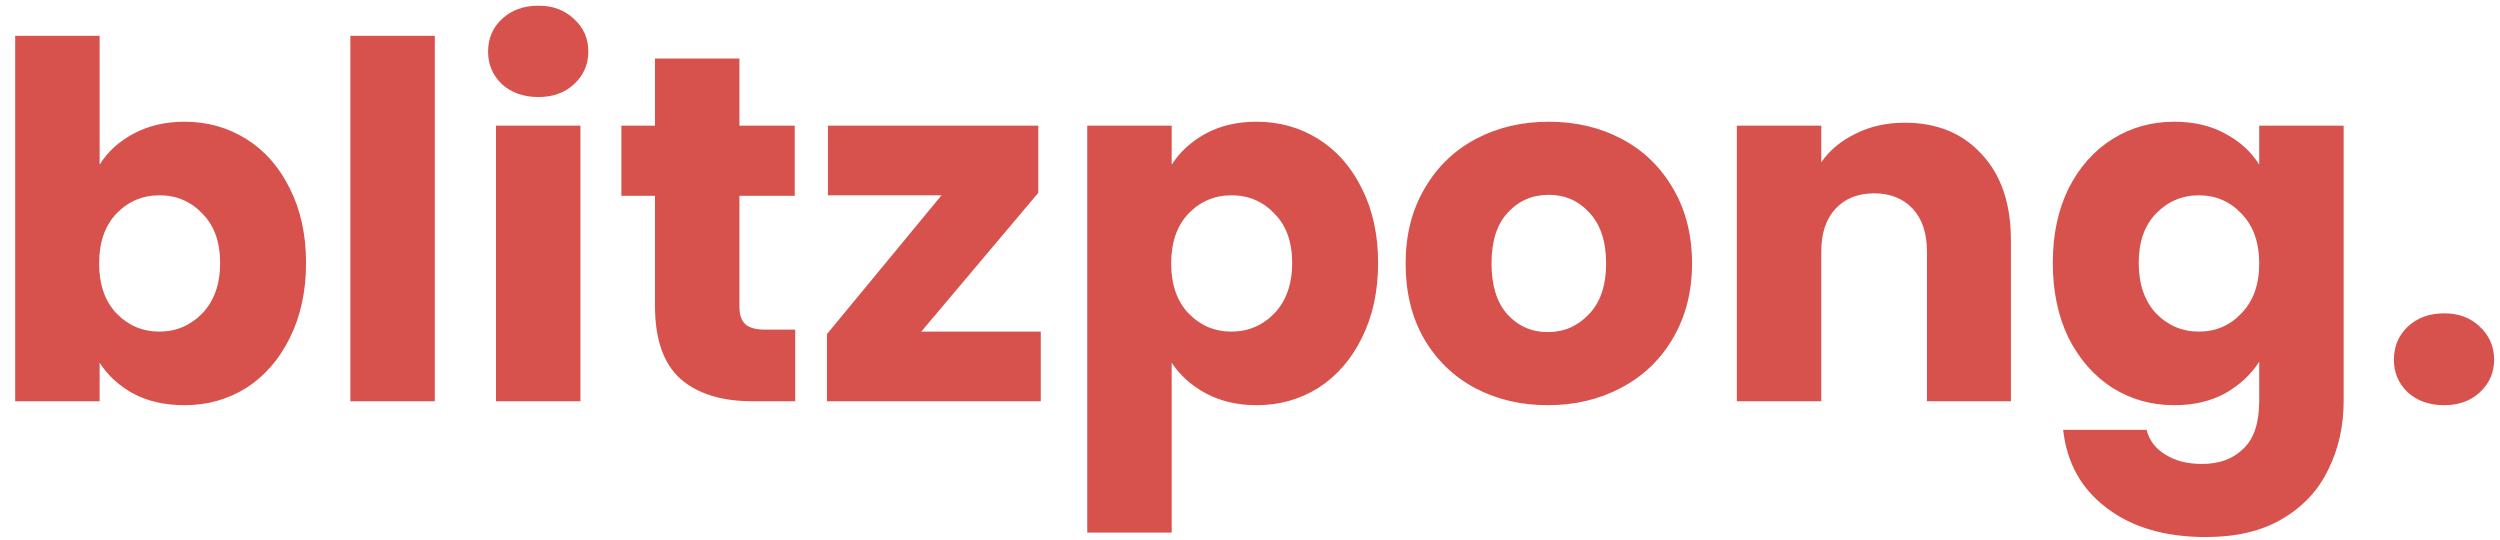 <svg width="162" height="35" viewBox="0 0 162 35" fill="none" xmlns="http://www.w3.org/2000/svg">
<path d="M6.456 10.672C6.968 9.84 7.704 9.168 8.664 8.656C9.624 8.144 10.723 7.888 11.96 7.888C13.432 7.888 14.765 8.261 15.96 9.008C17.155 9.755 18.093 10.821 18.776 12.208C19.48 13.595 19.832 15.205 19.832 17.04C19.832 18.875 19.48 20.496 18.776 21.904C18.093 23.291 17.155 24.368 15.96 25.136C14.765 25.883 13.432 26.256 11.96 26.256C10.701 26.256 9.603 26.011 8.664 25.52C7.725 25.008 6.989 24.336 6.456 23.504V26H0.984V2.32H6.456V10.672ZM14.264 17.04C14.264 15.675 13.88 14.608 13.112 13.84C12.365 13.051 11.437 12.656 10.328 12.656C9.24 12.656 8.312 13.051 7.544 13.84C6.797 14.629 6.424 15.707 6.424 17.072C6.424 18.437 6.797 19.515 7.544 20.304C8.312 21.093 9.24 21.488 10.328 21.488C11.416 21.488 12.344 21.093 13.112 20.304C13.88 19.493 14.264 18.405 14.264 17.04ZM28.175 2.32V26H22.703V2.32H28.175ZM34.892 6.288C33.932 6.288 33.143 6.011 32.524 5.456C31.927 4.88 31.628 4.176 31.628 3.344C31.628 2.491 31.927 1.787 32.524 1.232C33.143 0.656 33.932 0.368 34.892 0.368C35.831 0.368 36.599 0.656 37.196 1.232C37.815 1.787 38.124 2.491 38.124 3.344C38.124 4.176 37.815 4.88 37.196 5.456C36.599 6.011 35.831 6.288 34.892 6.288ZM37.612 8.144V26H32.14V8.144H37.612ZM51.53 21.36V26H48.746C46.762 26 45.215 25.52 44.106 24.56C42.996 23.579 42.442 21.989 42.442 19.792V12.688H40.266V8.144H42.442V3.792H47.914V8.144H51.498V12.688H47.914V19.856C47.914 20.389 48.042 20.773 48.298 21.008C48.554 21.243 48.98 21.36 49.578 21.36H51.53ZM59.698 21.488H67.442V26H53.586V21.648L61.01 12.656H53.65V8.144H67.282V12.496L59.698 21.488ZM75.925 10.672C76.458 9.84 77.194 9.168 78.133 8.656C79.071 8.144 80.17 7.888 81.429 7.888C82.901 7.888 84.234 8.261 85.429 9.008C86.623 9.755 87.562 10.821 88.245 12.208C88.949 13.595 89.301 15.205 89.301 17.04C89.301 18.875 88.949 20.496 88.245 21.904C87.562 23.291 86.623 24.368 85.429 25.136C84.234 25.883 82.901 26.256 81.429 26.256C80.191 26.256 79.093 26 78.133 25.488C77.194 24.976 76.458 24.315 75.925 23.504V34.512H70.453V8.144H75.925V10.672ZM83.733 17.04C83.733 15.675 83.349 14.608 82.581 13.84C81.834 13.051 80.906 12.656 79.797 12.656C78.709 12.656 77.781 13.051 77.013 13.84C76.266 14.629 75.893 15.707 75.893 17.072C75.893 18.437 76.266 19.515 77.013 20.304C77.781 21.093 78.709 21.488 79.797 21.488C80.885 21.488 81.813 21.093 82.581 20.304C83.349 19.493 83.733 18.405 83.733 17.04ZM100.3 26.256C98.55 26.256 96.972 25.883 95.564 25.136C94.177 24.389 93.078 23.323 92.267 21.936C91.478 20.549 91.084 18.928 91.084 17.072C91.084 15.237 91.489 13.627 92.299 12.24C93.11 10.832 94.219 9.755 95.627 9.008C97.035 8.261 98.614 7.888 100.364 7.888C102.113 7.888 103.692 8.261 105.1 9.008C106.508 9.755 107.617 10.832 108.428 12.24C109.238 13.627 109.644 15.237 109.644 17.072C109.644 18.907 109.228 20.528 108.396 21.936C107.585 23.323 106.465 24.389 105.036 25.136C103.628 25.883 102.049 26.256 100.3 26.256ZM100.3 21.52C101.345 21.52 102.23 21.136 102.956 20.368C103.702 19.6 104.076 18.501 104.076 17.072C104.076 15.643 103.713 14.544 102.988 13.776C102.284 13.008 101.409 12.624 100.364 12.624C99.297 12.624 98.412 13.008 97.707 13.776C97.004 14.523 96.651 15.621 96.651 17.072C96.651 18.501 96.993 19.6 97.675 20.368C98.379 21.136 99.254 21.52 100.3 21.52ZM123.427 7.952C125.517 7.952 127.181 8.635 128.419 10C129.677 11.344 130.307 13.2 130.307 15.568V26H124.867V16.304C124.867 15.109 124.557 14.181 123.939 13.52C123.32 12.859 122.488 12.528 121.443 12.528C120.397 12.528 119.565 12.859 118.947 13.52C118.328 14.181 118.019 15.109 118.019 16.304V26H112.547V8.144H118.019V10.512C118.573 9.723 119.32 9.104 120.259 8.656C121.197 8.187 122.253 7.952 123.427 7.952ZM140.893 7.888C142.152 7.888 143.25 8.144 144.189 8.656C145.149 9.168 145.885 9.84 146.397 10.672V8.144H151.869V25.968C151.869 27.611 151.538 29.093 150.877 30.416C150.237 31.76 149.245 32.827 147.901 33.616C146.578 34.405 144.925 34.8 142.941 34.8C140.296 34.8 138.152 34.171 136.509 32.912C134.866 31.675 133.928 29.989 133.693 27.856H139.101C139.272 28.539 139.677 29.072 140.317 29.456C140.957 29.861 141.746 30.064 142.685 30.064C143.816 30.064 144.712 29.733 145.373 29.072C146.056 28.432 146.397 27.397 146.397 25.968V23.44C145.864 24.272 145.128 24.955 144.189 25.488C143.25 26 142.152 26.256 140.893 26.256C139.421 26.256 138.088 25.883 136.893 25.136C135.698 24.368 134.749 23.291 134.045 21.904C133.362 20.496 133.021 18.875 133.021 17.04C133.021 15.205 133.362 13.595 134.045 12.208C134.749 10.821 135.698 9.755 136.893 9.008C138.088 8.261 139.421 7.888 140.893 7.888ZM146.397 17.072C146.397 15.707 146.013 14.629 145.245 13.84C144.498 13.051 143.581 12.656 142.493 12.656C141.405 12.656 140.477 13.051 139.709 13.84C138.962 14.608 138.589 15.675 138.589 17.04C138.589 18.405 138.962 19.493 139.709 20.304C140.477 21.093 141.405 21.488 142.493 21.488C143.581 21.488 144.498 21.093 145.245 20.304C146.013 19.515 146.397 18.437 146.397 17.072ZM158.388 26.256C157.428 26.256 156.638 25.979 156.02 25.424C155.422 24.848 155.124 24.144 155.124 23.312C155.124 22.459 155.422 21.744 156.02 21.168C156.638 20.592 157.428 20.304 158.388 20.304C159.326 20.304 160.094 20.592 160.692 21.168C161.31 21.744 161.62 22.459 161.62 23.312C161.62 24.144 161.31 24.848 160.692 25.424C160.094 25.979 159.326 26.256 158.388 26.256Z" fill="#D7524C"/>
</svg>
